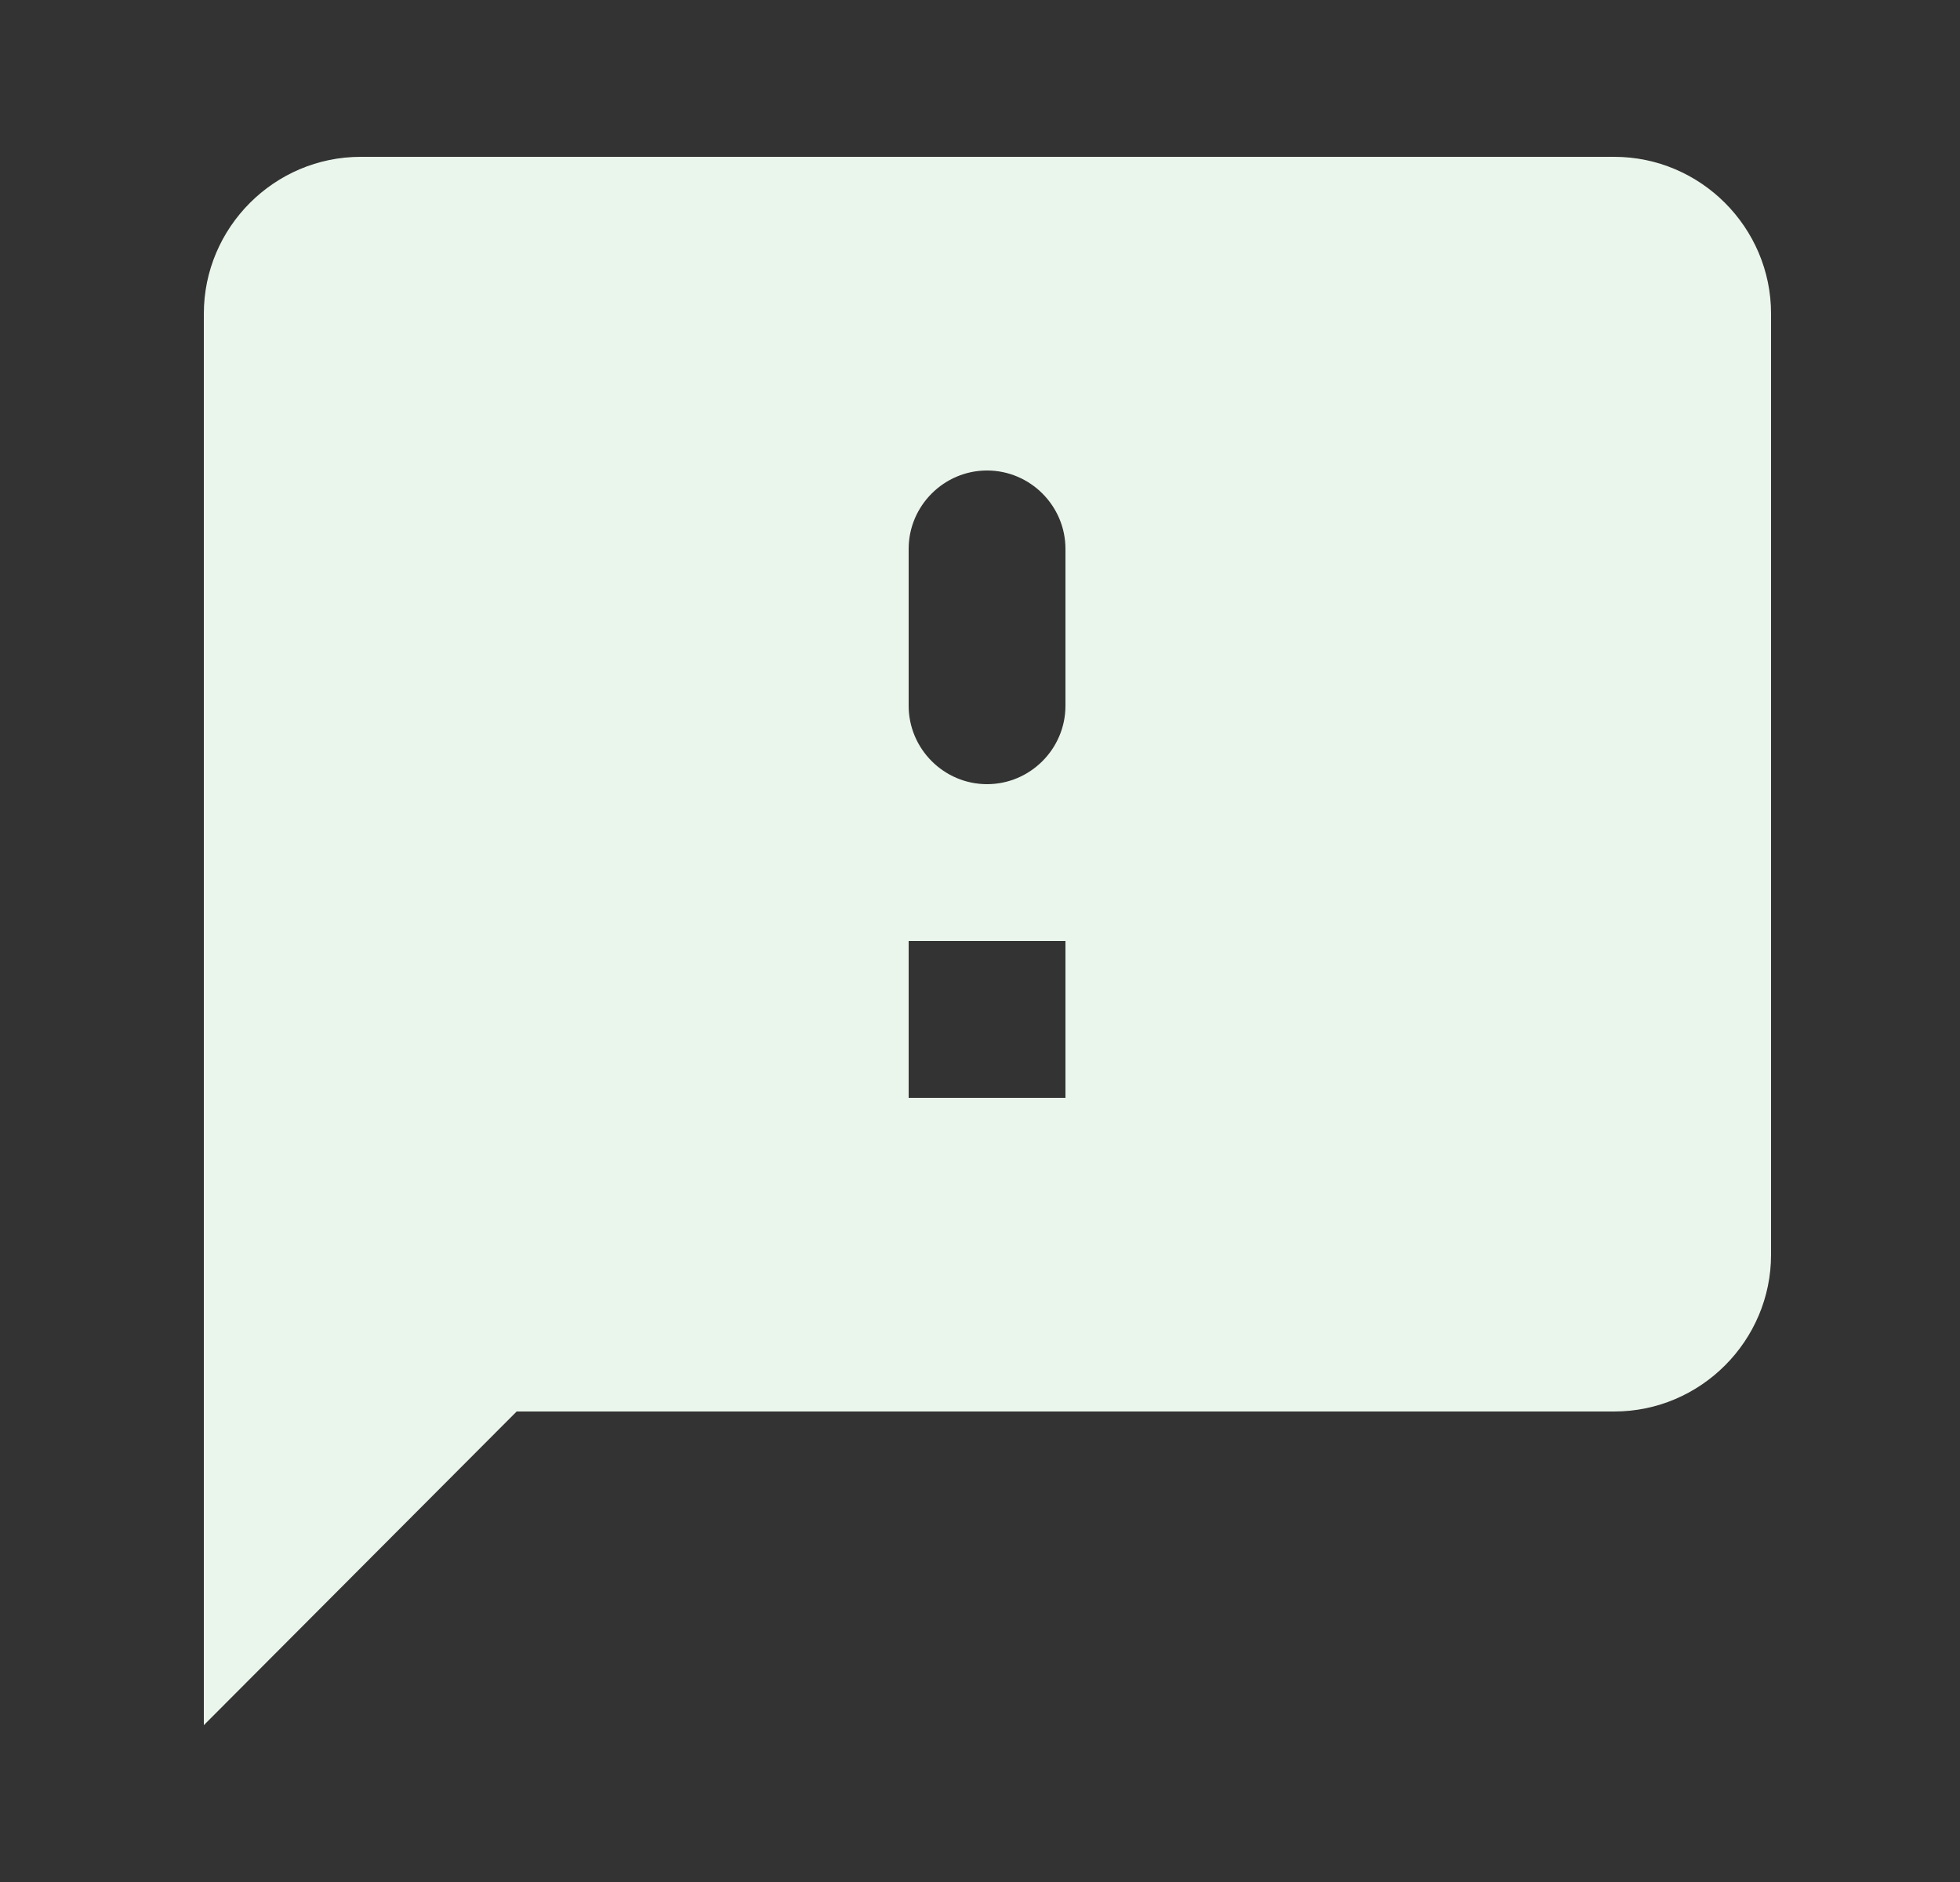 <svg width="25" height="24" viewBox="0 0 25 24" fill="none" xmlns="http://www.w3.org/2000/svg">
<rect x="0" y="0" width="25" height="24" fill="#333333" stroke="none"/>
<g clip-path="url(#clip0_639_55)">
<path d="M20.59 2H4.6C3.5 2 2.6 2.9 2.6 4V22L6.59 18H20.59C21.69 18 22.59 17.1 22.59 16V4C22.59 2.9 21.69 2 20.59 2ZM13.59 14H11.59V12H13.59V14ZM13.59 9C13.59 9.55 13.14 10 12.59 10C12.04 10 11.59 9.55 11.59 9V7C11.59 6.45 12.04 6 12.59 6C13.14 6 13.59 6.45 13.59 7V9Z" fill="#EAF5EB"/>
</g>
<defs>
<clipPath id="clip0_639_55">
<rect width="24" height="24" fill="white" transform="translate(0.59)"/>
</clipPath>
</defs>
</svg>
